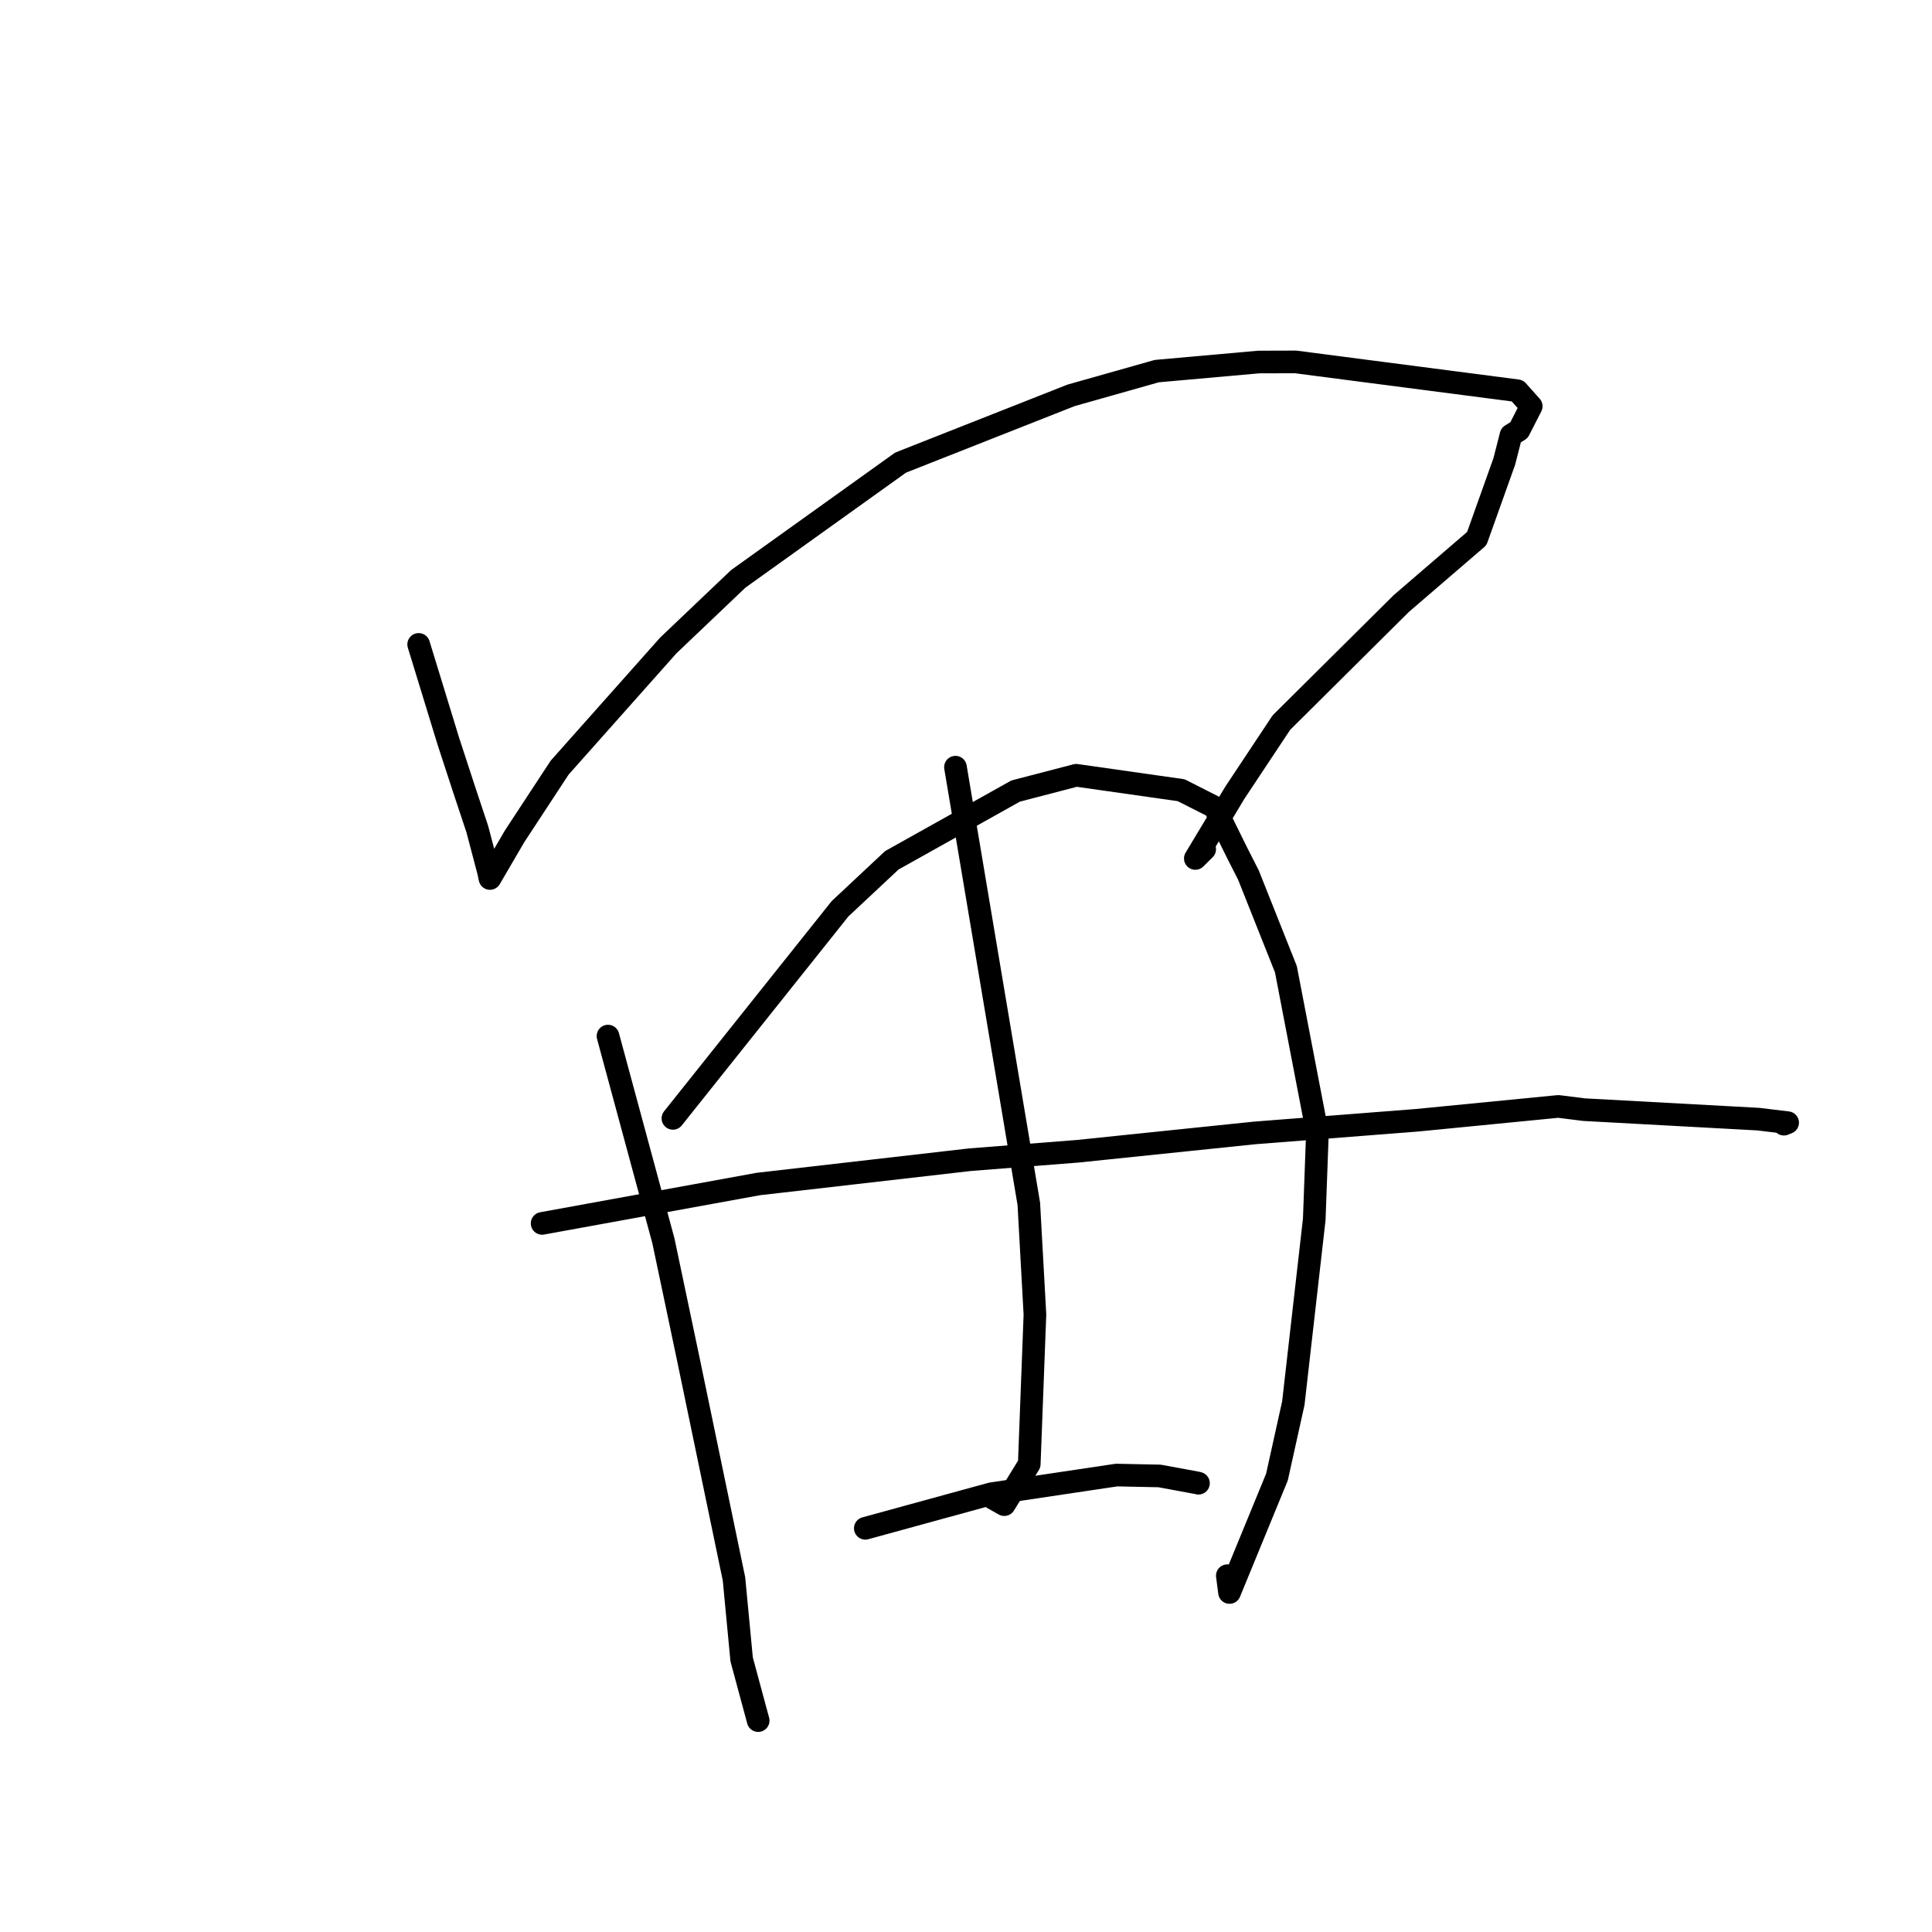 <?xml version="1.0" standalone="no"?>
    <svg width="256" height="256" xmlns="http://www.w3.org/2000/svg" version="1.1">
    <polyline stroke="black" stroke-width="3" stroke-linecap="round" fill="transparent" stroke-linejoin="round" points="55.476 85.387 57.431 91.765 59.386 98.144 61.458 104.487 63.245 109.864 64.721 115.463 64.895 116.27 64.924 116.403 68.193 110.805 74.156 101.715 88.557 85.521 97.823 76.701 119.327 61.302 141.917 52.388 153.282 49.174 166.779 47.97 171.668 47.956 201.062 51.776 202.896 53.829 201.278 56.994 200.217 57.656 199.327 61.141 195.678 71.366 185.686 79.963 169.794 95.743 163.626 105.035 158.386 113.752 159.626 112.525 " />
        <polyline stroke="black" stroke-width="3" stroke-linecap="round" fill="transparent" stroke-linejoin="round" points="80.563 137.286 84.235 150.854 87.906 164.421 91.209 180.109 97.258 209.22 98.271 219.88 100.262 227.253 100.462 227.99 " />
        <polyline stroke="black" stroke-width="3" stroke-linecap="round" fill="transparent" stroke-linejoin="round" points="89.166 148.189 100.239 134.301 111.312 120.414 118.176 113.99 134.575 104.82 142.601 102.729 156.509 104.706 160.942 106.955 163.833 112.817 165.431 115.967 170.39 128.434 174.564 150.135 174.145 161.576 171.374 185.917 169.202 195.722 162.918 211.013 162.626 208.788 " />
        <polyline stroke="black" stroke-width="3" stroke-linecap="round" fill="transparent" stroke-linejoin="round" points="126.604 101.655 131.464 130.587 136.324 159.518 137.134 174.18 136.382 193.99 133.074 199.373 131.715 198.607 131.584 198.533 " />
        <polyline stroke="black" stroke-width="3" stroke-linecap="round" fill="transparent" stroke-linejoin="round" points="71.834 162.107 86.156 159.497 100.477 156.888 128.557 153.663 142.775 152.55 166.252 150.118 187.764 148.441 206.491 146.606 209.866 147.032 232.974 148.291 236.872 148.76 236.377 148.957 236.374 148.958 236.373 148.958 " />
        <polyline stroke="black" stroke-width="3" stroke-linecap="round" fill="transparent" stroke-linejoin="round" points="114.658 202.508 123.006 200.219 131.354 197.931 147.943 195.454 153.653 195.572 158.694 196.503 158.805 196.535 " />
        </svg>